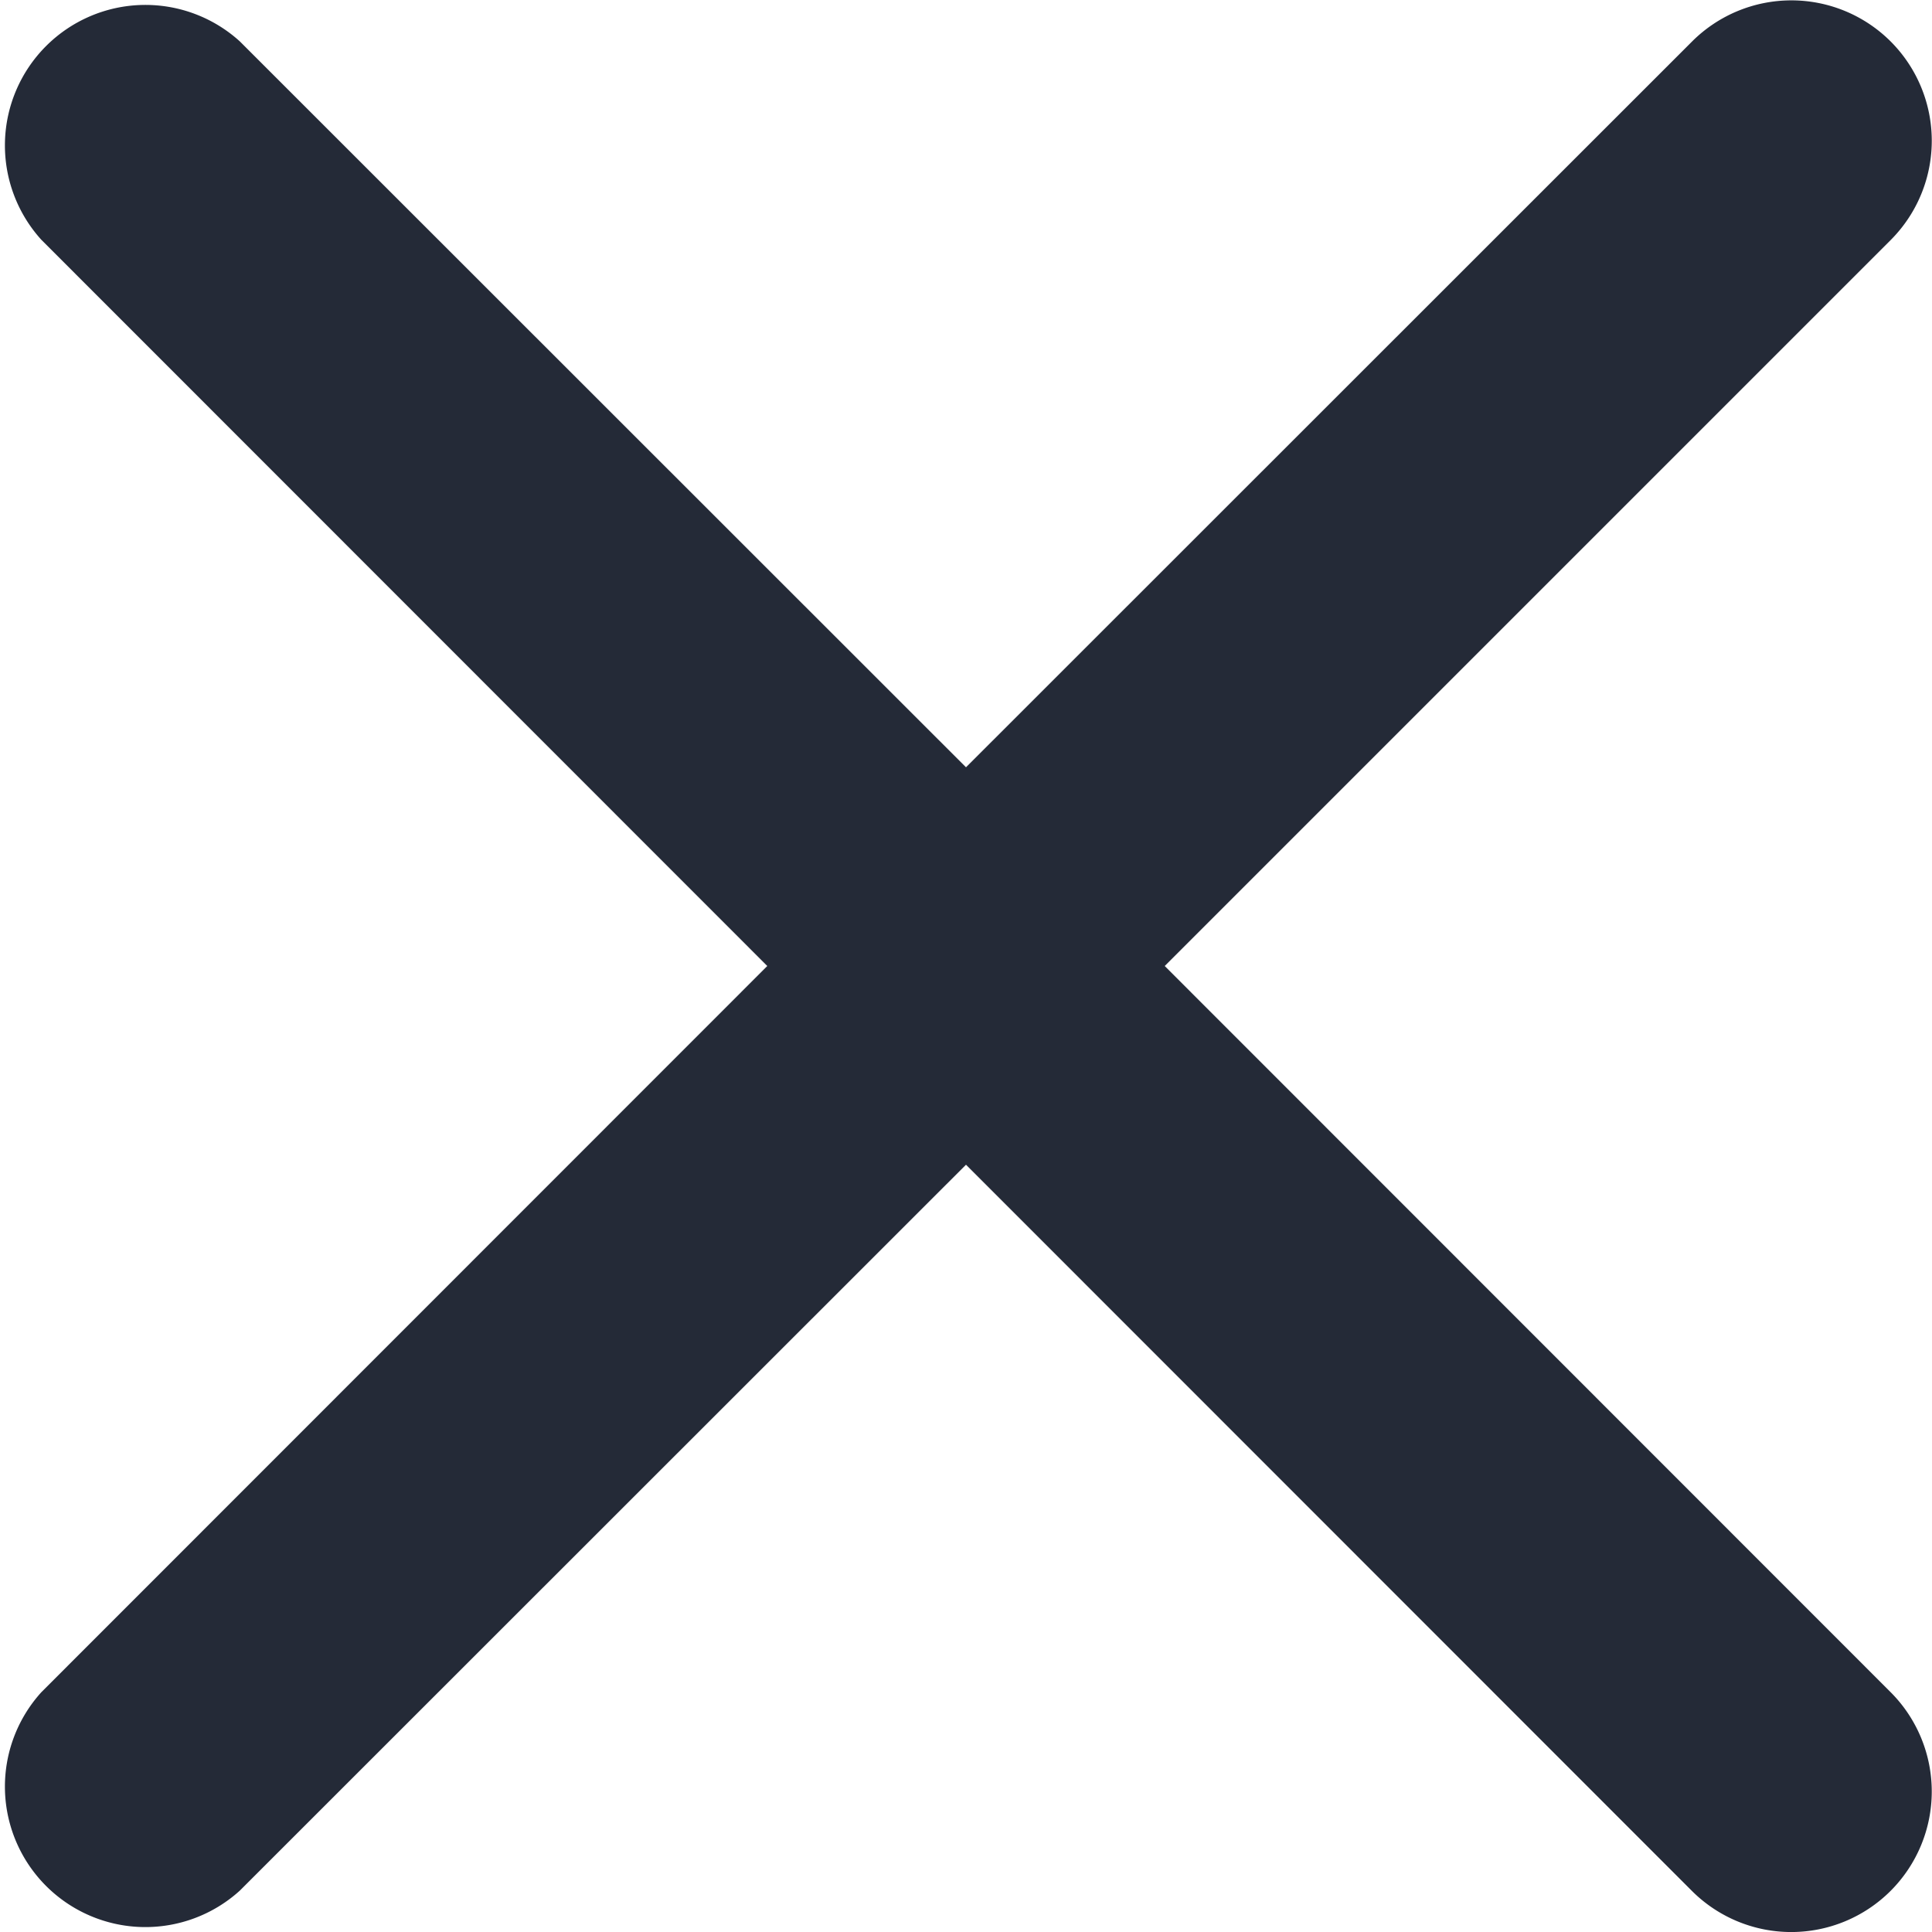 <svg xmlns="http://www.w3.org/2000/svg" width="14" height="14" viewBox="0 0 14 14"><g transform="translate(-5.5 -46.5)"><path d="M14.2.8a1.018,1.018,0,0,1,0,1.44L8.94,7.5,14.2,12.762a1.018,1.018,0,0,1-1.44,1.44L7.5,8.94,2.238,14.2A1.018,1.018,0,0,1,.8,12.762L6.06,7.5.8,2.238A1.018,1.018,0,0,1,2.238.8L7.5,6.06,12.762.8A1.018,1.018,0,0,1,14.2.8Z" transform="translate(5 46)" fill="#242a37" fill-rule="evenodd"/></g></svg>